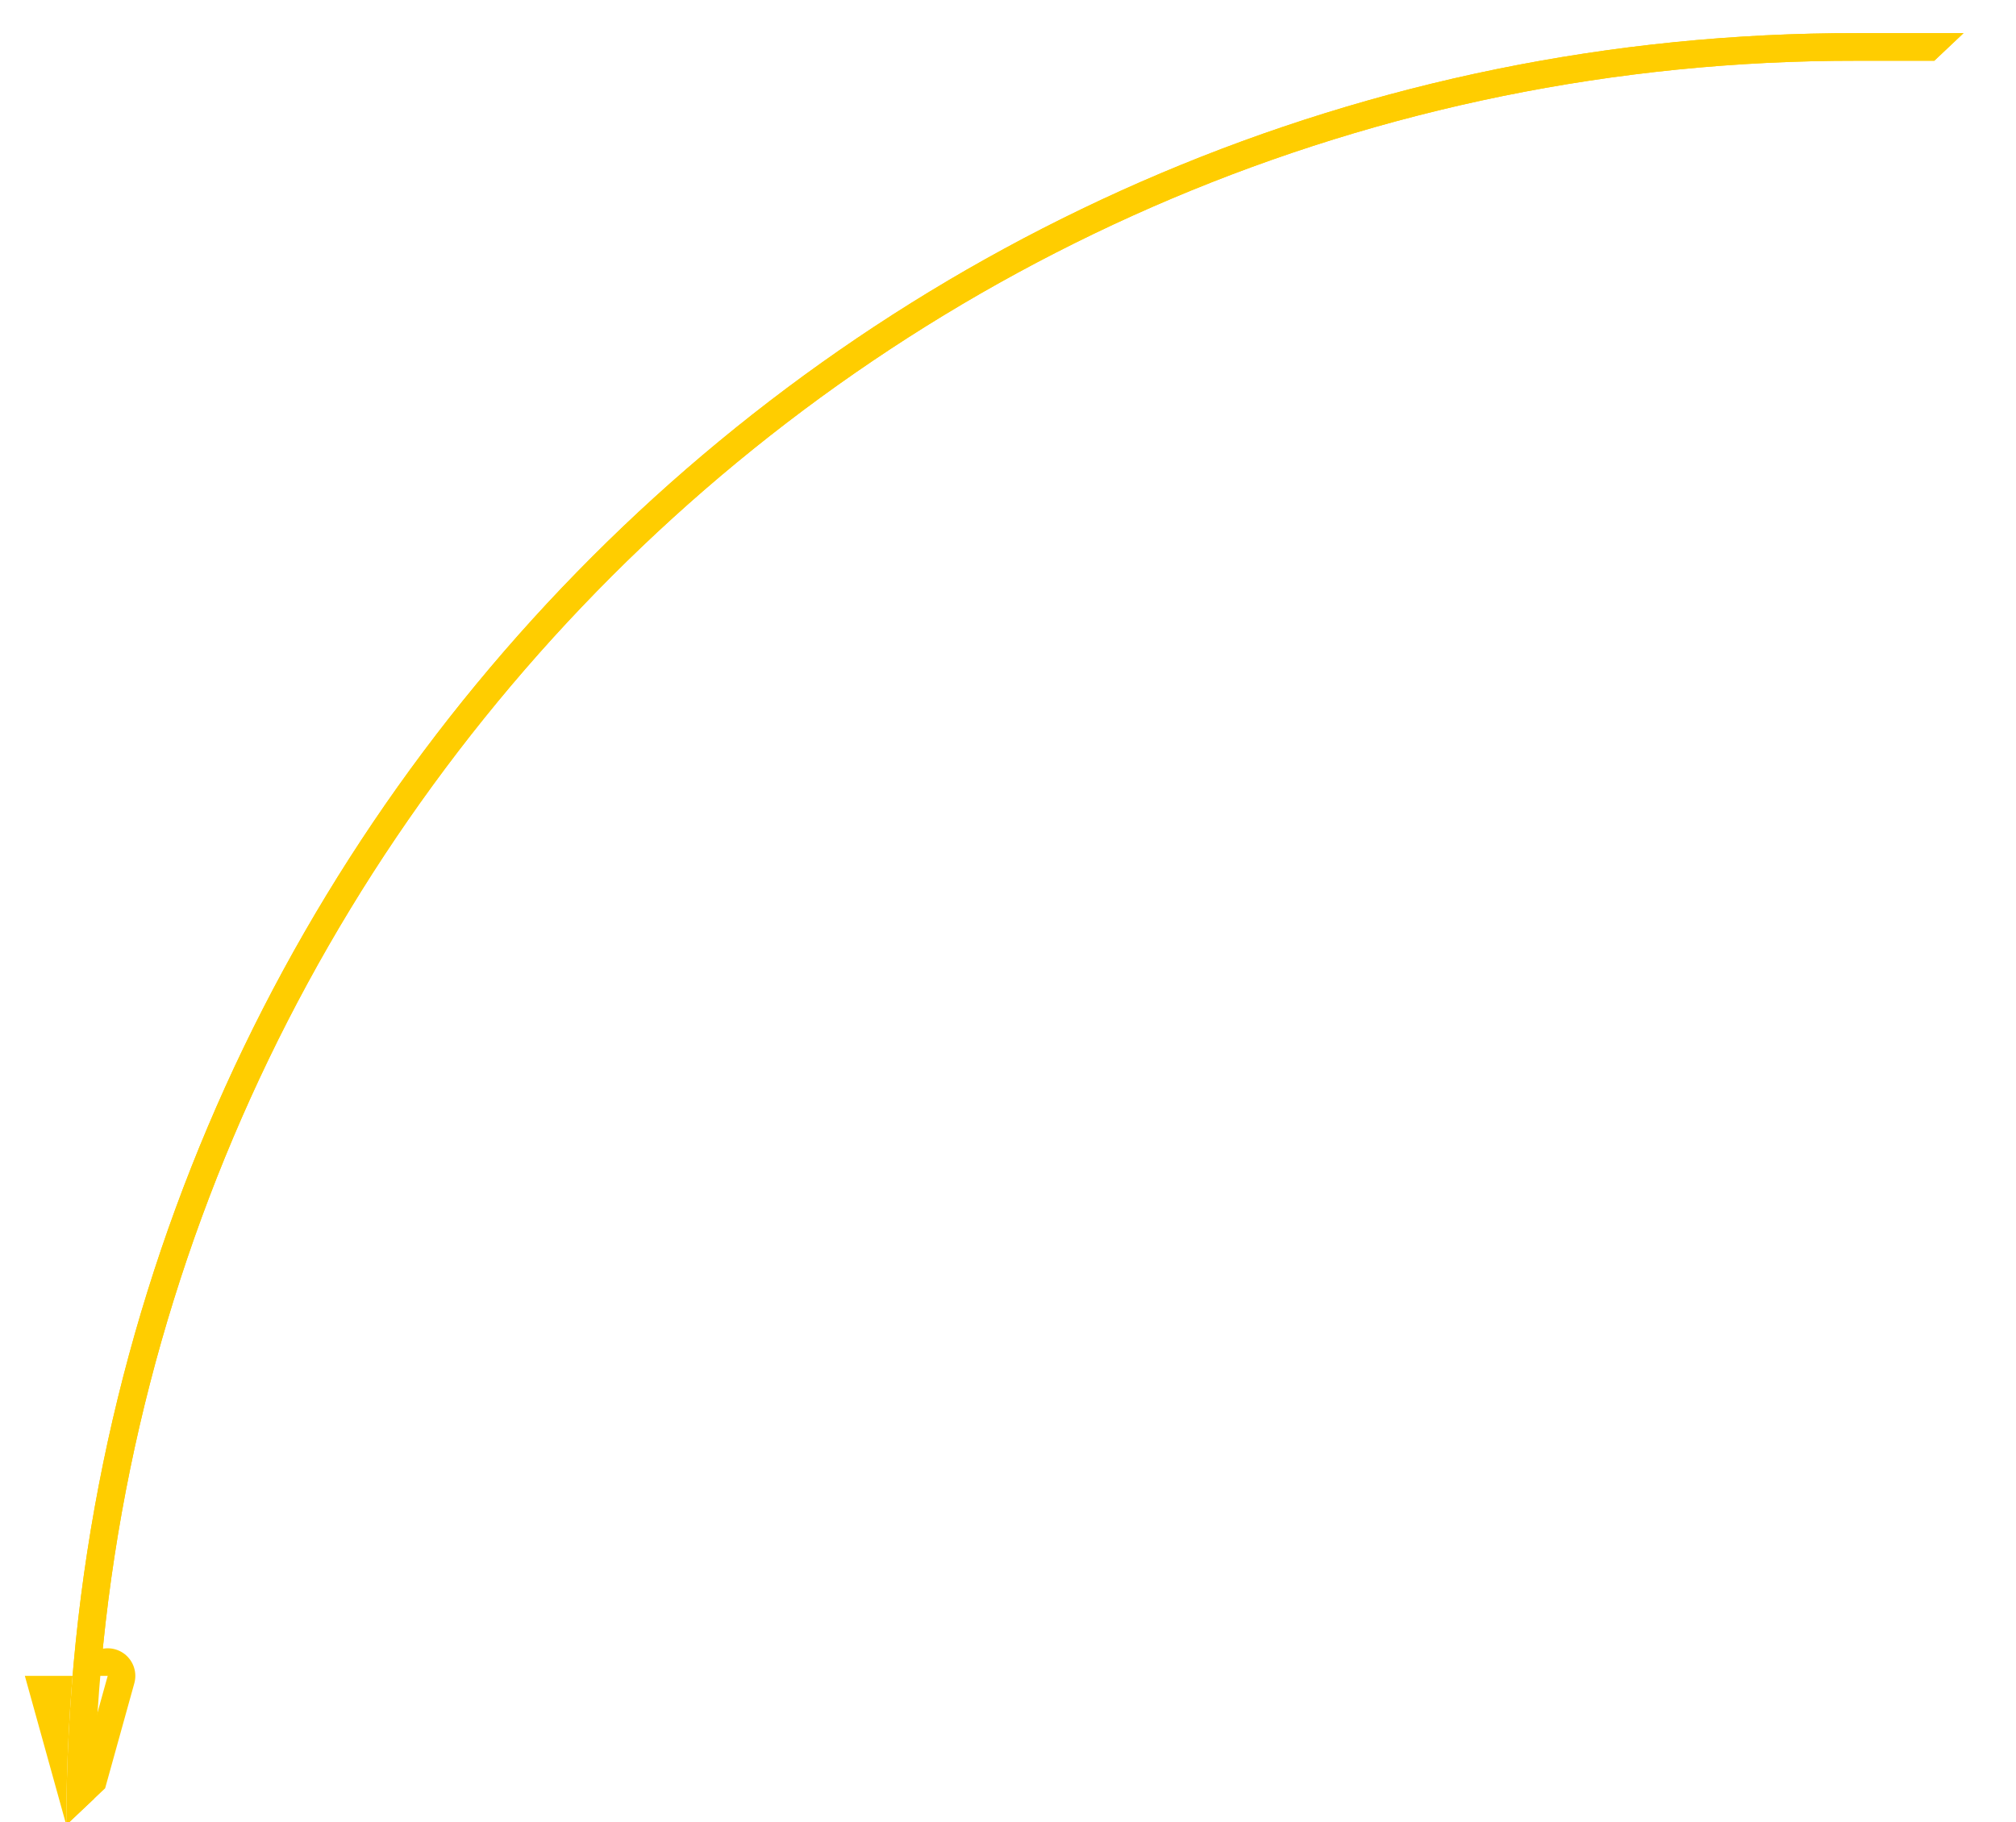<?xml version="1.0" encoding="utf-8"?>
<!-- Generator: Adobe Illustrator 21.0.0, SVG Export Plug-In . SVG Version: 6.00 Build 0)  -->
<svg version="1.1" id="Layer_1" xmlns="http://www.w3.org/2000/svg" xmlns:xlink="http://www.w3.org/1999/xlink" x="0px" y="0px"
	 viewBox="0 0 146 132" style="enable-background:new 0 0 146 132;" xml:space="preserve">
<style type="text/css">
	.st0{clip-path:url(#SVGID_2_);}
	
		.st1{clip-path:url(#SVGID_4_);fill:none;stroke:#FFCD00;stroke-width:4;stroke-linecap:round;stroke-linejoin:round;stroke-miterlimit:10;}
	.st2{clip-path:url(#SVGID_6_);}
	
		.st3{clip-path:url(#SVGID_8_);fill:none;stroke:#FFCD00;stroke-width:4;stroke-linecap:round;stroke-linejoin:round;stroke-miterlimit:10;}
</style>
<g>
	<defs>
		<path id="SVGID_1_" d="M142.2,2.4l-7.7,0C63,2.3,4.9,60.4,4.8,132.2"/>
	</defs>
	<clipPath id="SVGID_2_">
		<use xlink:href="#SVGID_1_"  style="overflow:visible;"/>
	</clipPath>
	<g class="st0">
		<defs>
			<rect id="SVGID_3_" x="-572" y="-1683" width="1440" height="3439"/>
		</defs>
		<clipPath id="SVGID_4_">
			<use xlink:href="#SVGID_3_"  style="overflow:visible;"/>
		</clipPath>
		<path class="st1" d="M142.2,2.4l-7.7,0C63,2.3,4.9,60.4,4.8,132.2"/>
	</g>
</g>
<g>
	<defs>
		<path id="SVGID_5_" d="M7.8,121.4l-3,10.8l-3-10.8 M142.2,2.4l-7.7,0C63,2.3,4.9,60.4,4.8,132.2"/>
	</defs>
	<clipPath id="SVGID_6_">
		<use xlink:href="#SVGID_5_"  style="overflow:visible;"/>
	</clipPath>
	<g class="st2">
		<defs>
			<rect id="SVGID_7_" x="-572" y="-1683" width="1440" height="3439"/>
		</defs>
		<clipPath id="SVGID_8_">
			<use xlink:href="#SVGID_7_"  style="overflow:visible;"/>
		</clipPath>
		<path class="st3" d="M7.8,121.4l-3,10.8l-3-10.8 M142.2,2.4l-7.7,0C63,2.3,4.9,60.4,4.8,132.2"/>
	</g>
</g>
</svg>
